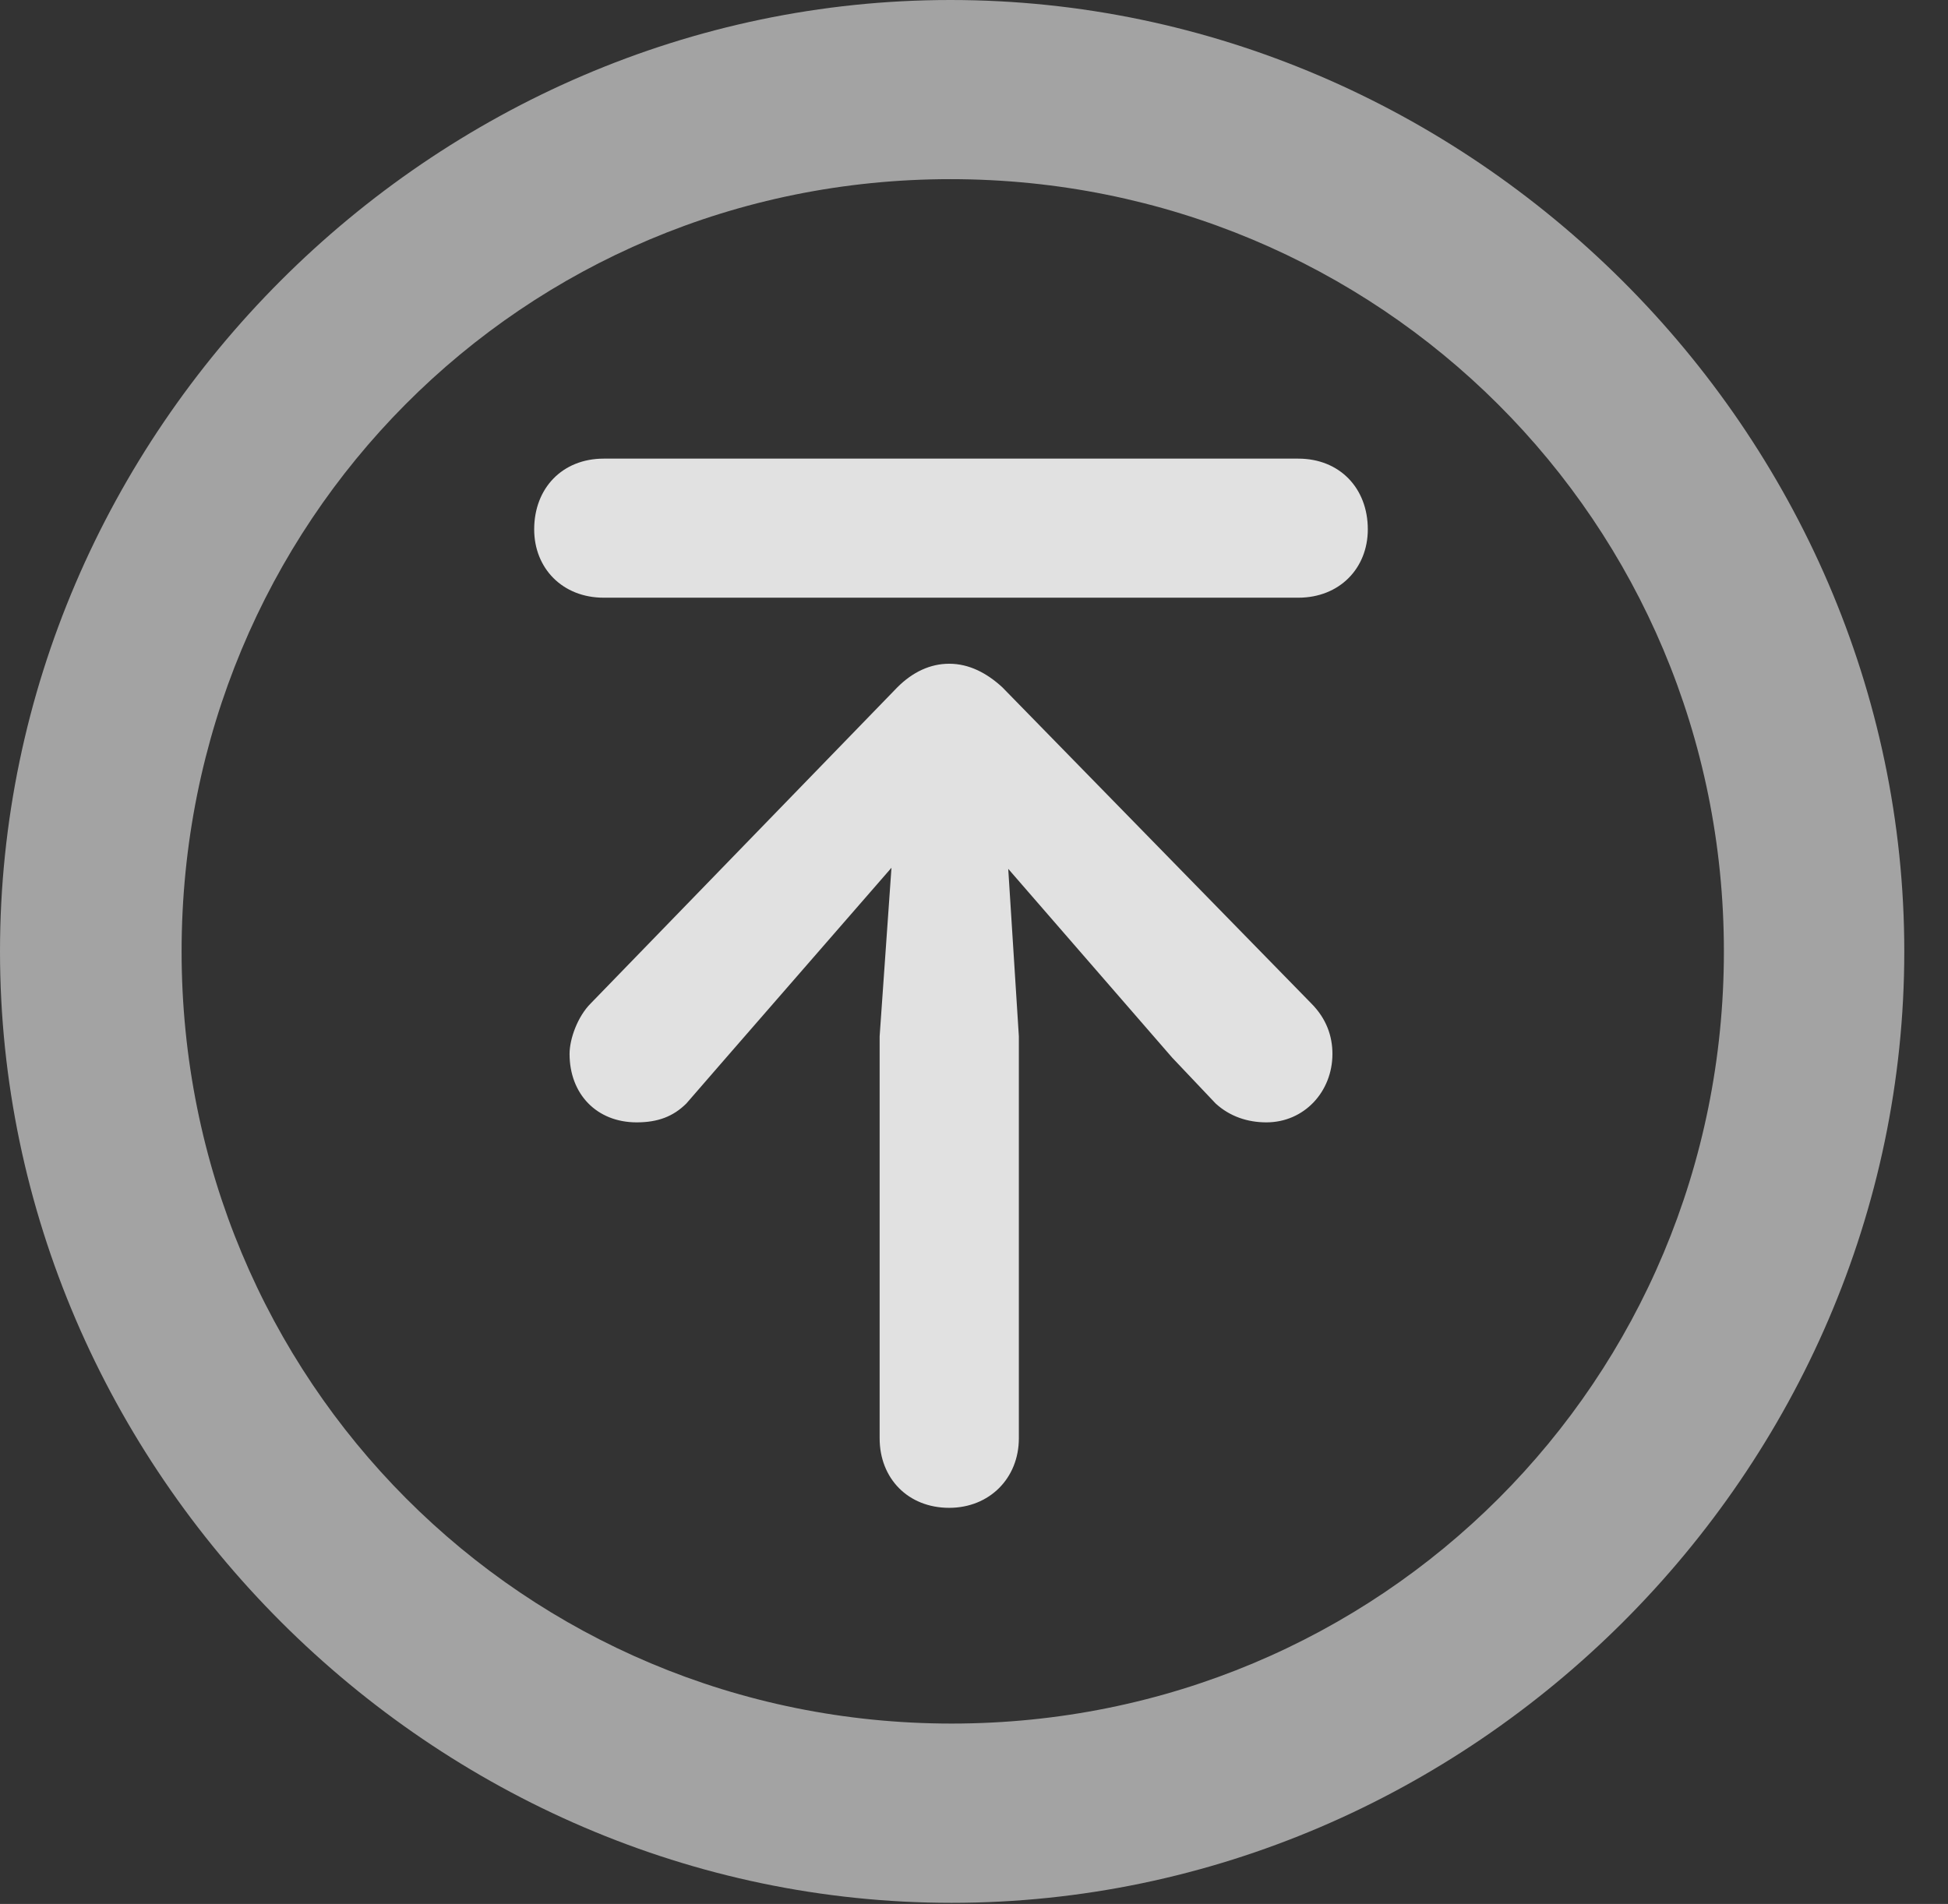 <?xml version="1.0" encoding="UTF-8"?>
<!--Generator: Apple Native CoreSVG 232.5-->
<!DOCTYPE svg
PUBLIC "-//W3C//DTD SVG 1.1//EN"
       "http://www.w3.org/Graphics/SVG/1.1/DTD/svg11.dtd">
<svg version="1.1" xmlns="http://www.w3.org/2000/svg" xmlns:xlink="http://www.w3.org/1999/xlink" width="16.133" height="15.771">
 <rect width="100%" height="100%" fill="#333333" stroke="none"/>
 <g>
  <rect height="15.771" opacity="0" width="16.133" x="0" y="0"/>
  <path d="M7.881 15.762C12.188 15.762 15.771 12.188 15.771 7.881C15.771 3.574 12.178 0 7.871 0C3.574 0 0 3.574 0 7.881C0 12.188 3.584 15.762 7.881 15.762ZM7.881 14.277C4.336 14.277 1.504 11.435 1.504 7.881C1.504 4.326 4.326 1.484 7.871 1.484C11.426 1.484 14.277 4.326 14.277 7.881C14.277 11.435 11.435 14.277 7.881 14.277Z" fill="#ffffff" fill-opacity="0.55"/>
  <path d="M7.861 12.49C8.193 12.49 8.438 12.246 8.438 11.914L8.438 8.584L8.35 7.197L9.707 8.76L10.068 9.141C10.185 9.248 10.332 9.297 10.488 9.297C10.801 9.297 11.035 9.043 11.035 8.73C11.035 8.584 10.986 8.438 10.859 8.311L8.301 5.693C8.174 5.576 8.027 5.498 7.861 5.498C7.705 5.498 7.559 5.566 7.432 5.693L4.893 8.311C4.785 8.418 4.717 8.604 4.717 8.73C4.717 9.062 4.941 9.297 5.273 9.297C5.449 9.297 5.576 9.248 5.684 9.141L6.006 8.77L7.383 7.188L7.285 8.584L7.285 11.914C7.285 12.246 7.52 12.49 7.861 12.49ZM5 4.951L10.752 4.951C11.094 4.951 11.328 4.707 11.328 4.385C11.328 4.043 11.094 3.799 10.752 3.799L5 3.799C4.658 3.799 4.424 4.043 4.424 4.385C4.424 4.707 4.658 4.951 5 4.951Z" fill="#ffffff" fill-opacity="0.85"/>
 </g>
</svg>
